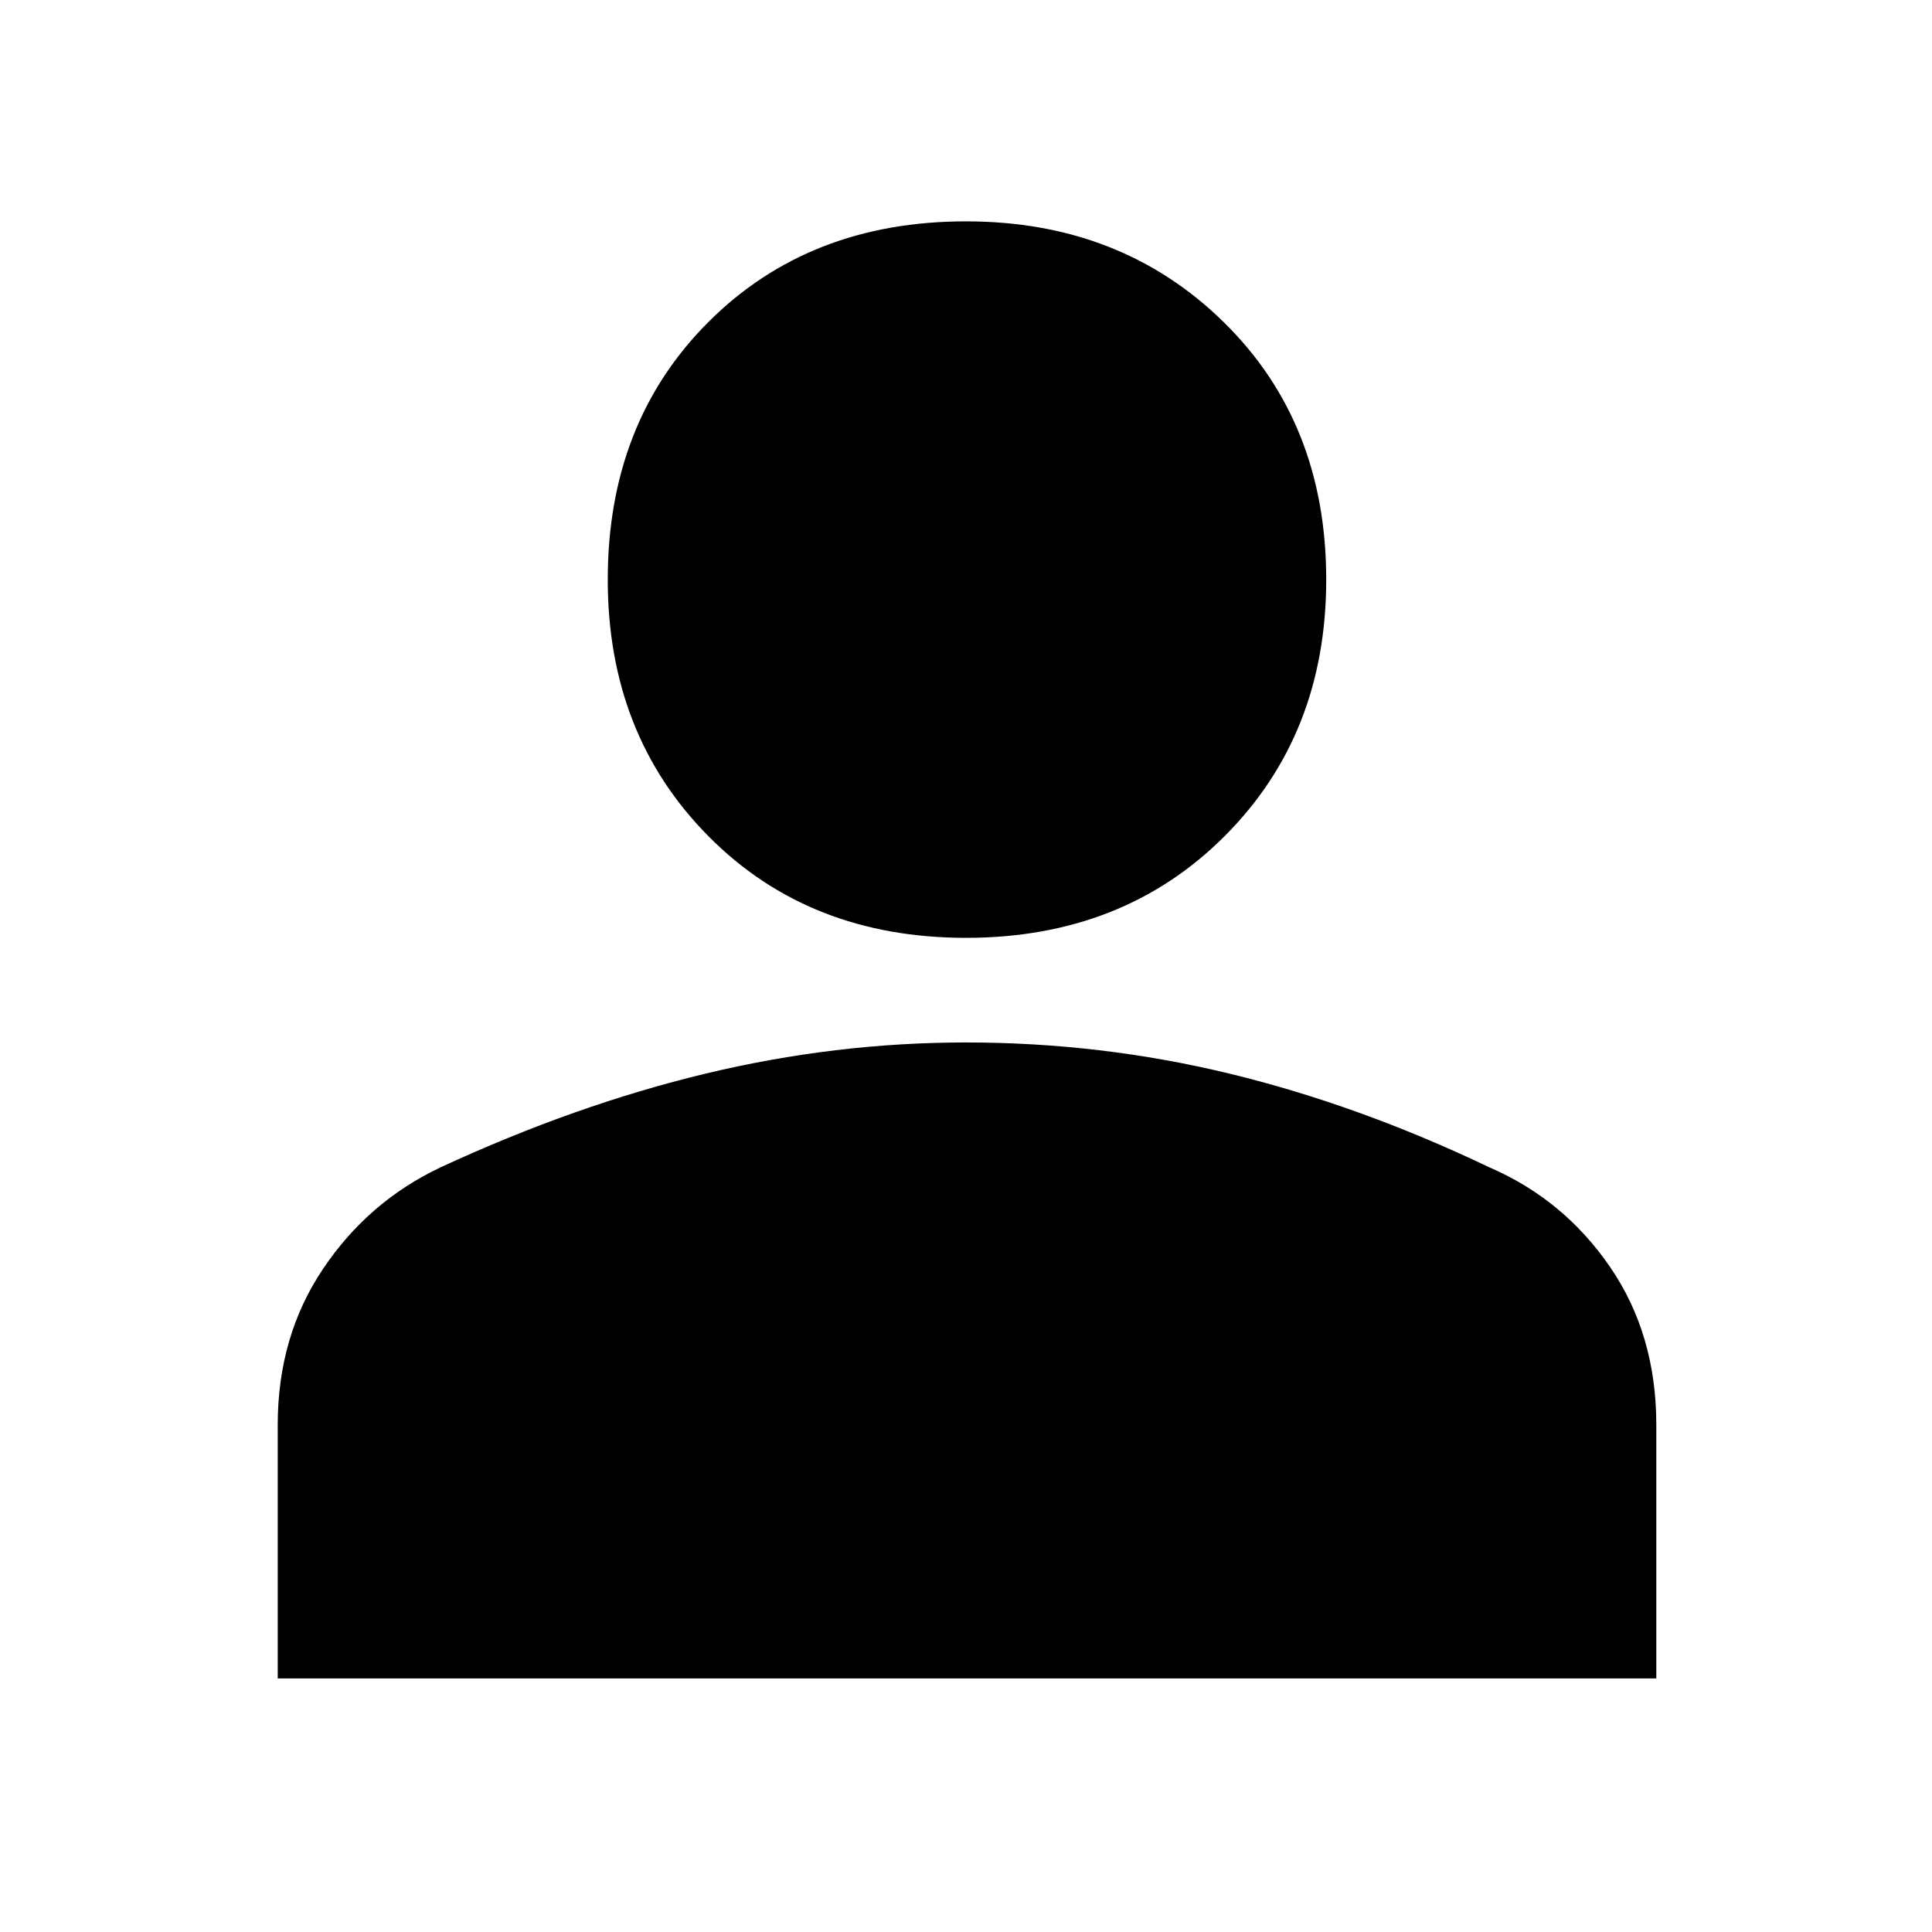 <svg xmlns="http://www.w3.org/2000/svg" height="40" width="40"><path d="M20 19.417Q16.75 19.417 14.667 17.312Q12.583 15.208 12.583 12Q12.583 8.75 14.667 6.667Q16.75 4.583 20 4.583Q23.208 4.583 25.333 6.667Q27.458 8.75 27.458 12Q27.458 15.208 25.354 17.312Q23.25 19.417 20 19.417ZM5.75 34.75V29.5Q5.75 27.667 6.688 26.271Q7.625 24.875 9.125 24.167Q11.917 22.875 14.604 22.229Q17.292 21.583 20 21.583Q22.792 21.583 25.458 22.229Q28.125 22.875 30.833 24.167Q32.375 24.833 33.333 26.229Q34.292 27.625 34.292 29.5V34.75Z"/></svg>